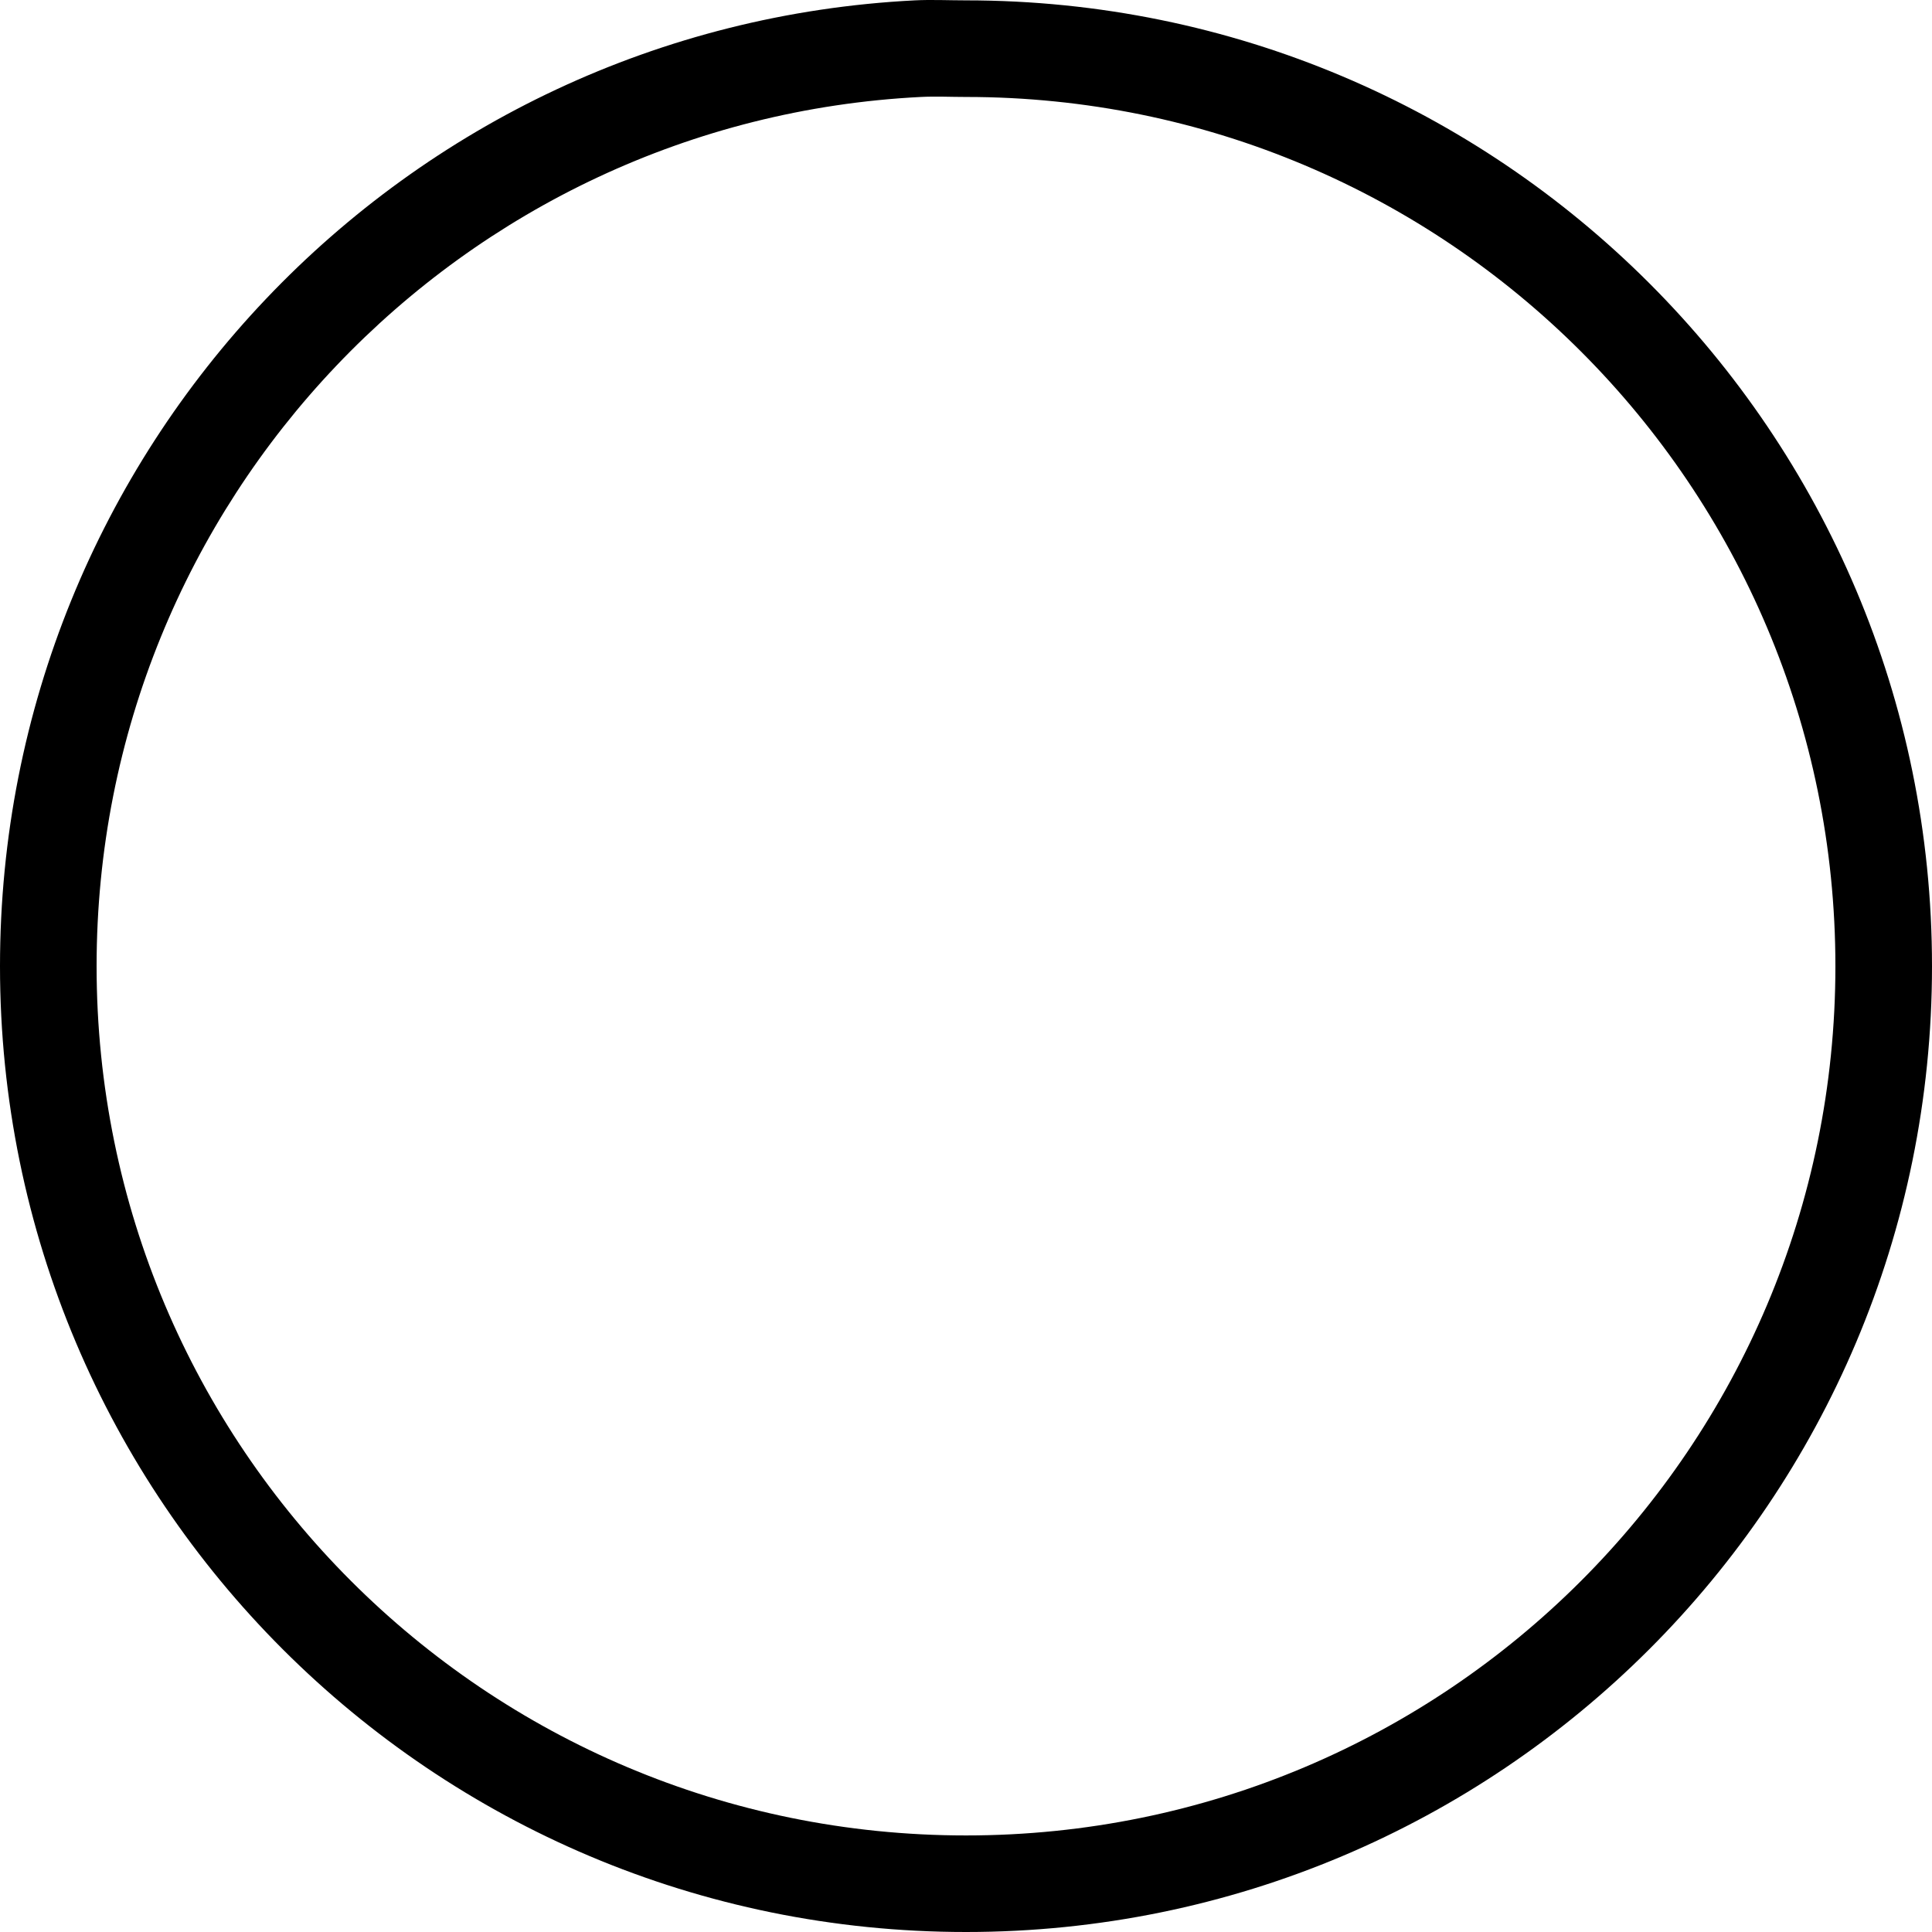 <?xml version="1.0" encoding="UTF-8" standalone="no"?>
<!-- Created with Inkscape (http://www.inkscape.org/) -->

<svg
   xmlns:dc="http://purl.org/dc/elements/1.1/"
   xmlns:cc="http://creativecommons.org/ns#"
   xmlns:rdf="http://www.w3.org/1999/02/22-rdf-syntax-ns#"
   xmlns:svg="http://www.w3.org/2000/svg"
   xmlns="http://www.w3.org/2000/svg"
   xmlns:sodipodi="http://sodipodi.sourceforge.net/DTD/sodipodi-0.dtd"
   xmlns:inkscape="http://www.inkscape.org/namespaces/inkscape"
   width="48px"
   height="48px"
   id="svg3056"
   version="1.1"
   inkscape:version="0.48.4 r9939"
   sodipodi:docname="banners-bullet-openl.svg">
  <defs
     id="defs3058" />
  <sodipodi:namedview
     id="base"
     pagecolor="#ffffff"
     bordercolor="#666666"
     borderopacity="1.0"
     inkscape:pageopacity="0.0"
     inkscape:pageshadow="2"
     inkscape:zoom="14"
     inkscape:cx="4.282657"
     inkscape:cy="31.569473"
     inkscape:current-layer="layer1"
     showgrid="true"
     inkscape:grid-bbox="true"
     inkscape:document-units="px"
     inkscape:window-width="1920"
     inkscape:window-height="1018"
     inkscape:window-x="1672"
     inkscape:window-y="-8"
     inkscape:window-maximized="1">
    <inkscape:grid
       type="xygrid"
       id="grid2983" />
  </sodipodi:namedview>
  <g
     id="layer1"
     inkscape:label="Layer 1"
     inkscape:groupmode="layer">
    <path
       style="fill:#000000"
       d="M 22.725,0.009 C 10.042,0.653 0,11.151 0,24.005 0,37.273 10.738,48 24,48 37.262,48 48,37.273 48,24.005 48,10.741 37.262,0.009 24,0.009 c -0.414,0 -0.866,-0.021 -1.275,0 z m 0.15,2.4 c 0.368,-0.019 0.752,0 1.125,0 11.942,0 21.6,9.663 21.6,21.596 0,11.937 -9.658,21.596 -21.6,21.596 -11.942,0 -21.6,-9.659 -21.6,-21.596 0,-11.564 9.055,-21.016 20.475,-21.596 z"
       id="path3026-1"
       inkscape:connector-curvature="0" />
  </g>
</svg>
